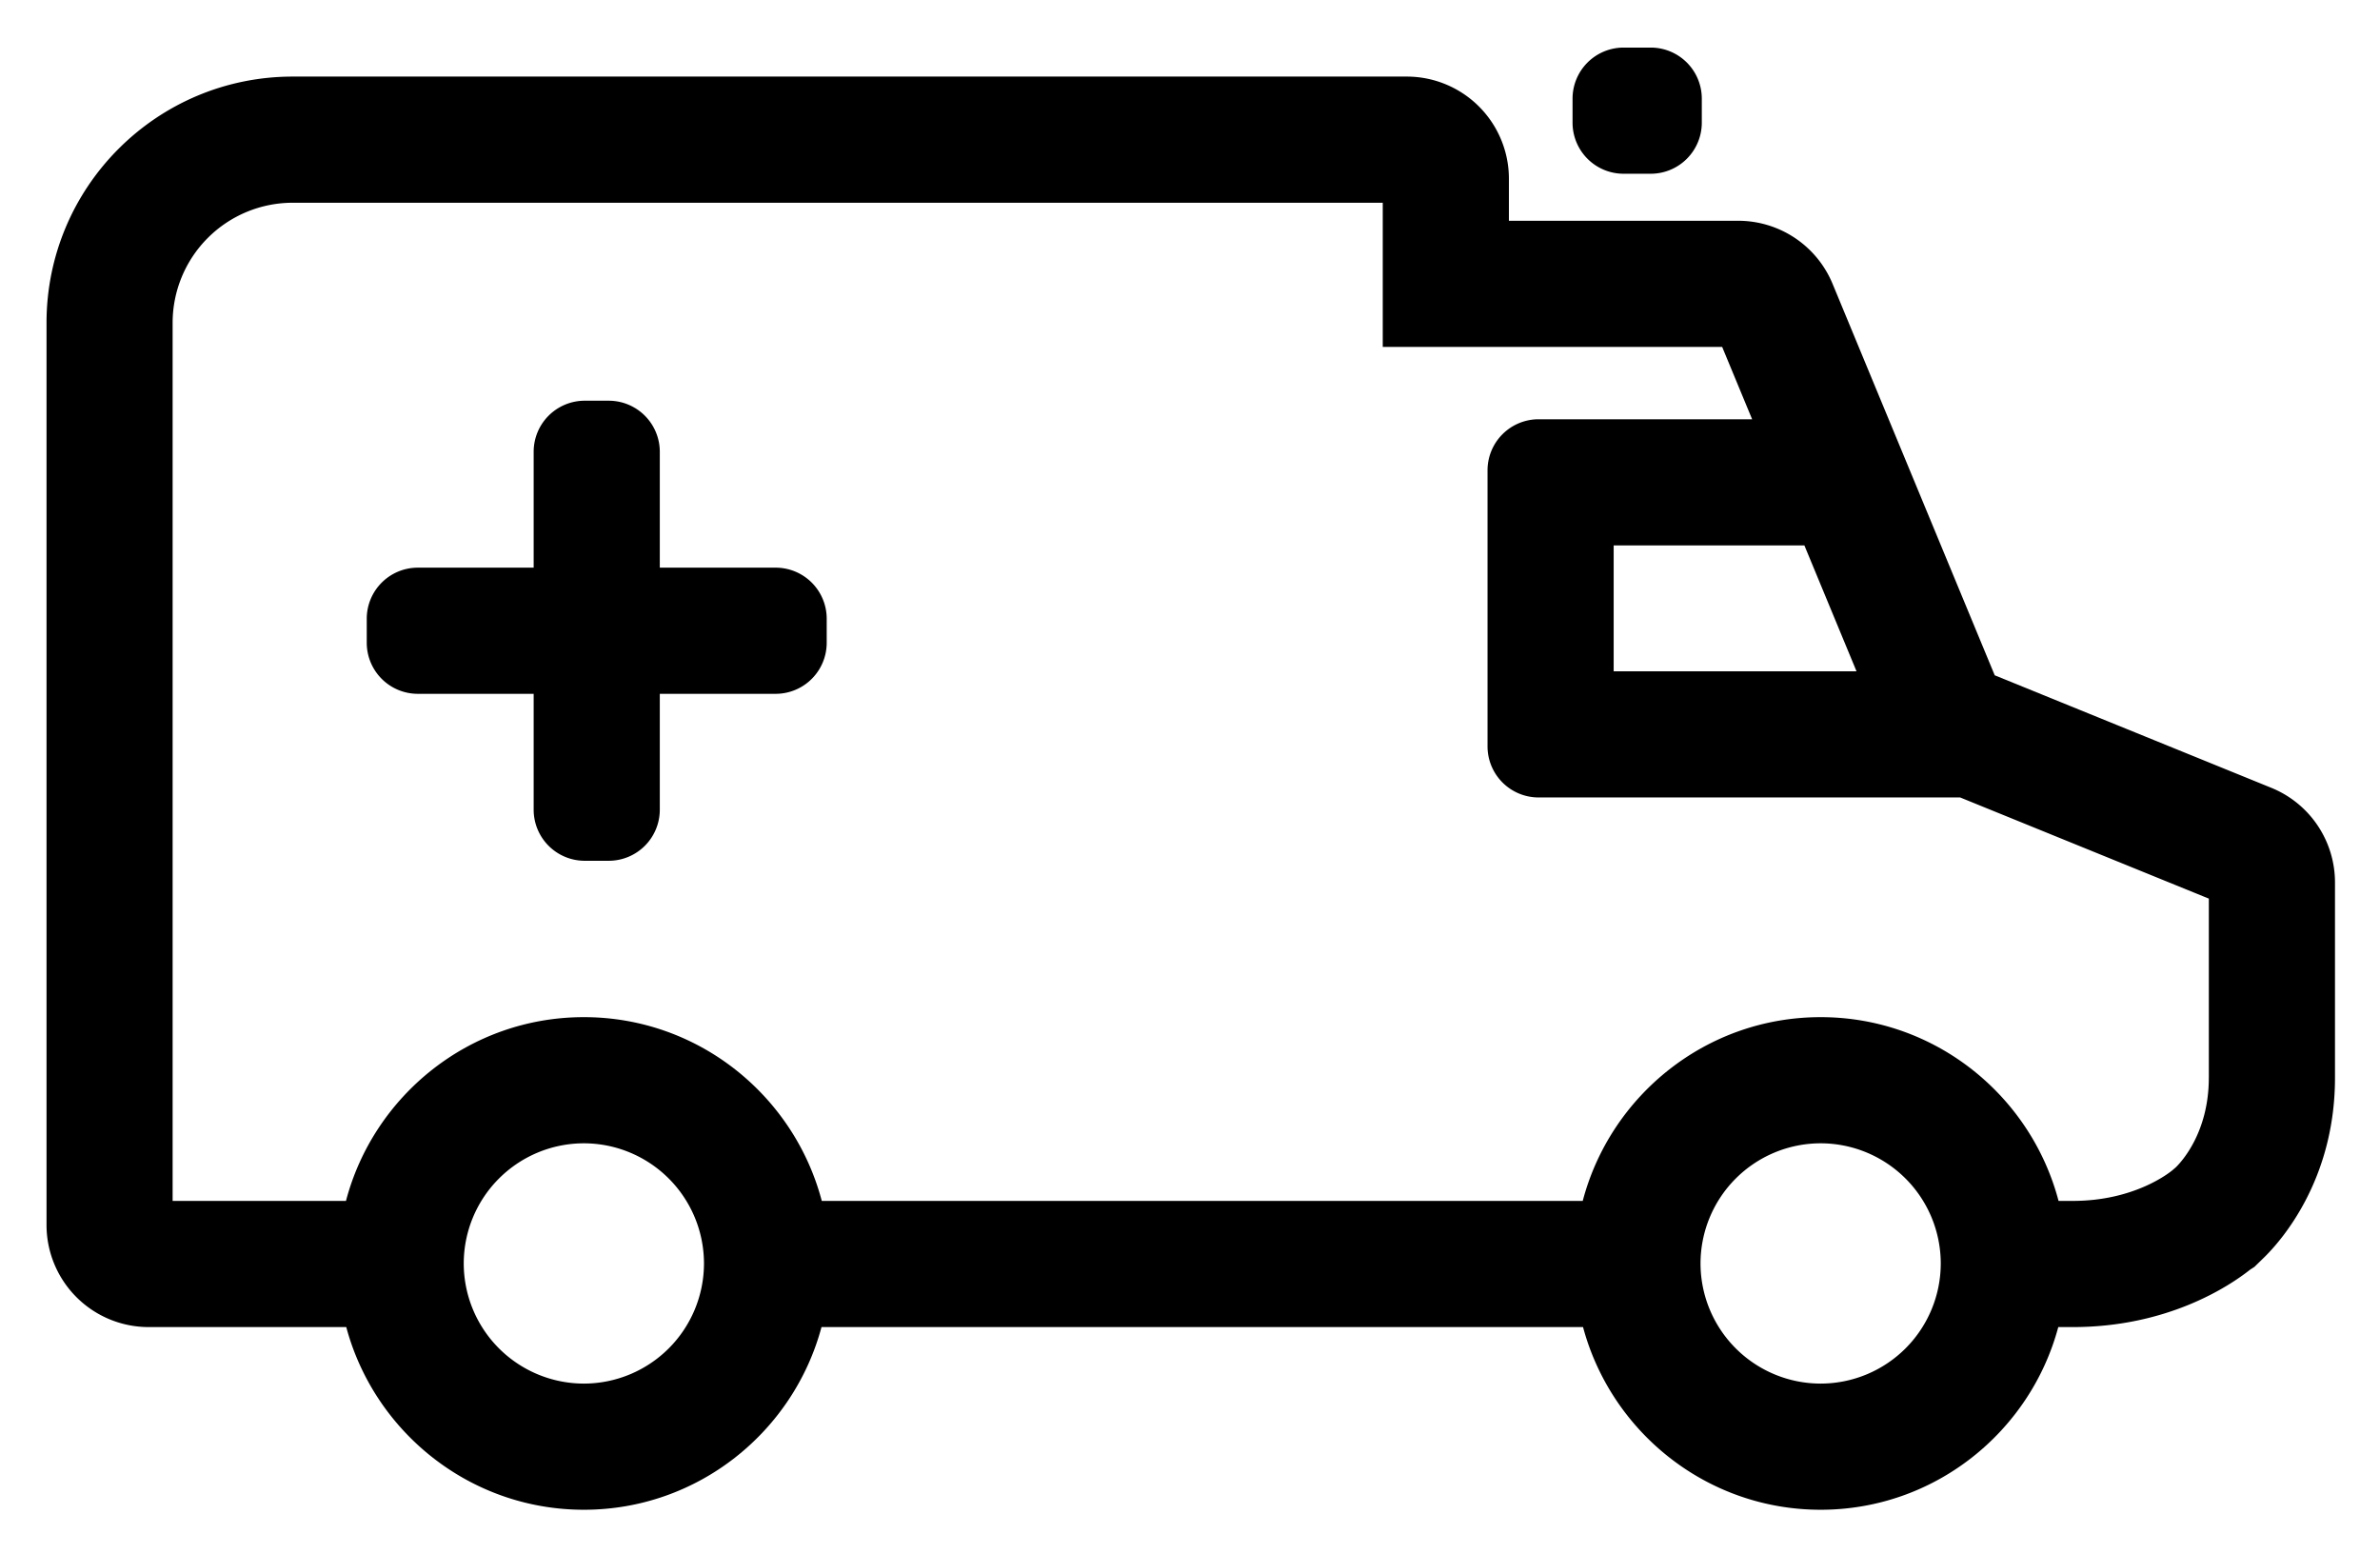 <svg xmlns="http://www.w3.org/2000/svg" role="img" viewBox="23.71 46.96 132.08 86.20"><path d="M57.491 69.193h-1.33a2.834 2.834 0 0 0-2.835 2.835v6.428h-6.428a2.834 2.834 0 0 0-2.835 2.834v1.331a2.835 2.835 0 0 0 2.835 2.835h6.428v6.43a2.834 2.834 0 0 0 2.834 2.833h1.331a2.834 2.834 0 0 0 2.835-2.834v-6.429h6.43a2.834 2.834 0 0 0 2.833-2.835v-1.33a2.834 2.834 0 0 0-2.834-2.835h-6.429v-6.428a2.835 2.835 0 0 0-2.835-2.835"/><path d="M146.29 106.764c0 3.027-1.52 4.66-1.83 4.962l-.18.155c-.21.175-2.15 1.71-5.536 1.71h-.793c-1.542-5.857-6.868-10.196-13.203-10.196-6.334 0-11.661 4.339-13.203 10.196h-42.23c-1.542-5.857-6.868-10.196-13.203-10.196-6.334 0-11.661 4.339-13.202 10.196h-9.62V64.875a6.666 6.666 0 0 1 6.667-6.666h60.49v8h18.836l1.663 4.013h-11.85a2.834 2.834 0 0 0-2.834 2.835v15.315a2.834 2.834 0 0 0 2.834 2.834h23.395l13.8 5.613v9.945zm-21.542 16.963a6.673 6.673 0 0 1-6.666-6.666 6.673 6.673 0 0 1 6.666-6.666 6.673 6.673 0 0 1 6.666 6.666 6.673 6.673 0 0 1-6.666 6.666zm-68.636 0a6.673 6.673 0 0 1-6.666-6.666 6.673 6.673 0 0 1 6.666-6.666 6.673 6.673 0 0 1 6.666 6.666 6.673 6.673 0 0 1-6.666 6.666zm70.627-39.521h-13.477v-6.984h10.584l2.893 6.984zm7.67.223l-8.998-21.72a5.671 5.671 0 0 0-5.238-3.5h-12.725v-2.33a5.67 5.67 0 0 0-5.67-5.67h-61.82c-7.548 0-13.666 6.119-13.666 13.666v50.047a5.669 5.669 0 0 0 5.669 5.669h10.965c1.563 5.827 6.875 10.136 13.187 10.136 6.313 0 11.625-4.31 13.187-10.136h42.262c1.563 5.827 6.875 10.136 13.187 10.136 6.313 0 11.625-4.31 13.187-10.136h.809c5.268 0 8.677-2.268 9.833-3.182l.242-.157.526-.512c.925-.901 3.946-4.281 3.946-9.976V95.922a5.668 5.668 0 0 0-3.534-5.251l-15.348-6.242z"/><path d="M115.319 49.6h-1.505a2.834 2.834 0 0 0-2.834 2.835v1.33a2.834 2.834 0 0 0 2.834 2.835h1.505a2.835 2.835 0 0 0 2.834-2.835v-1.33a2.835 2.835 0 0 0-2.835-2.835"/></svg>